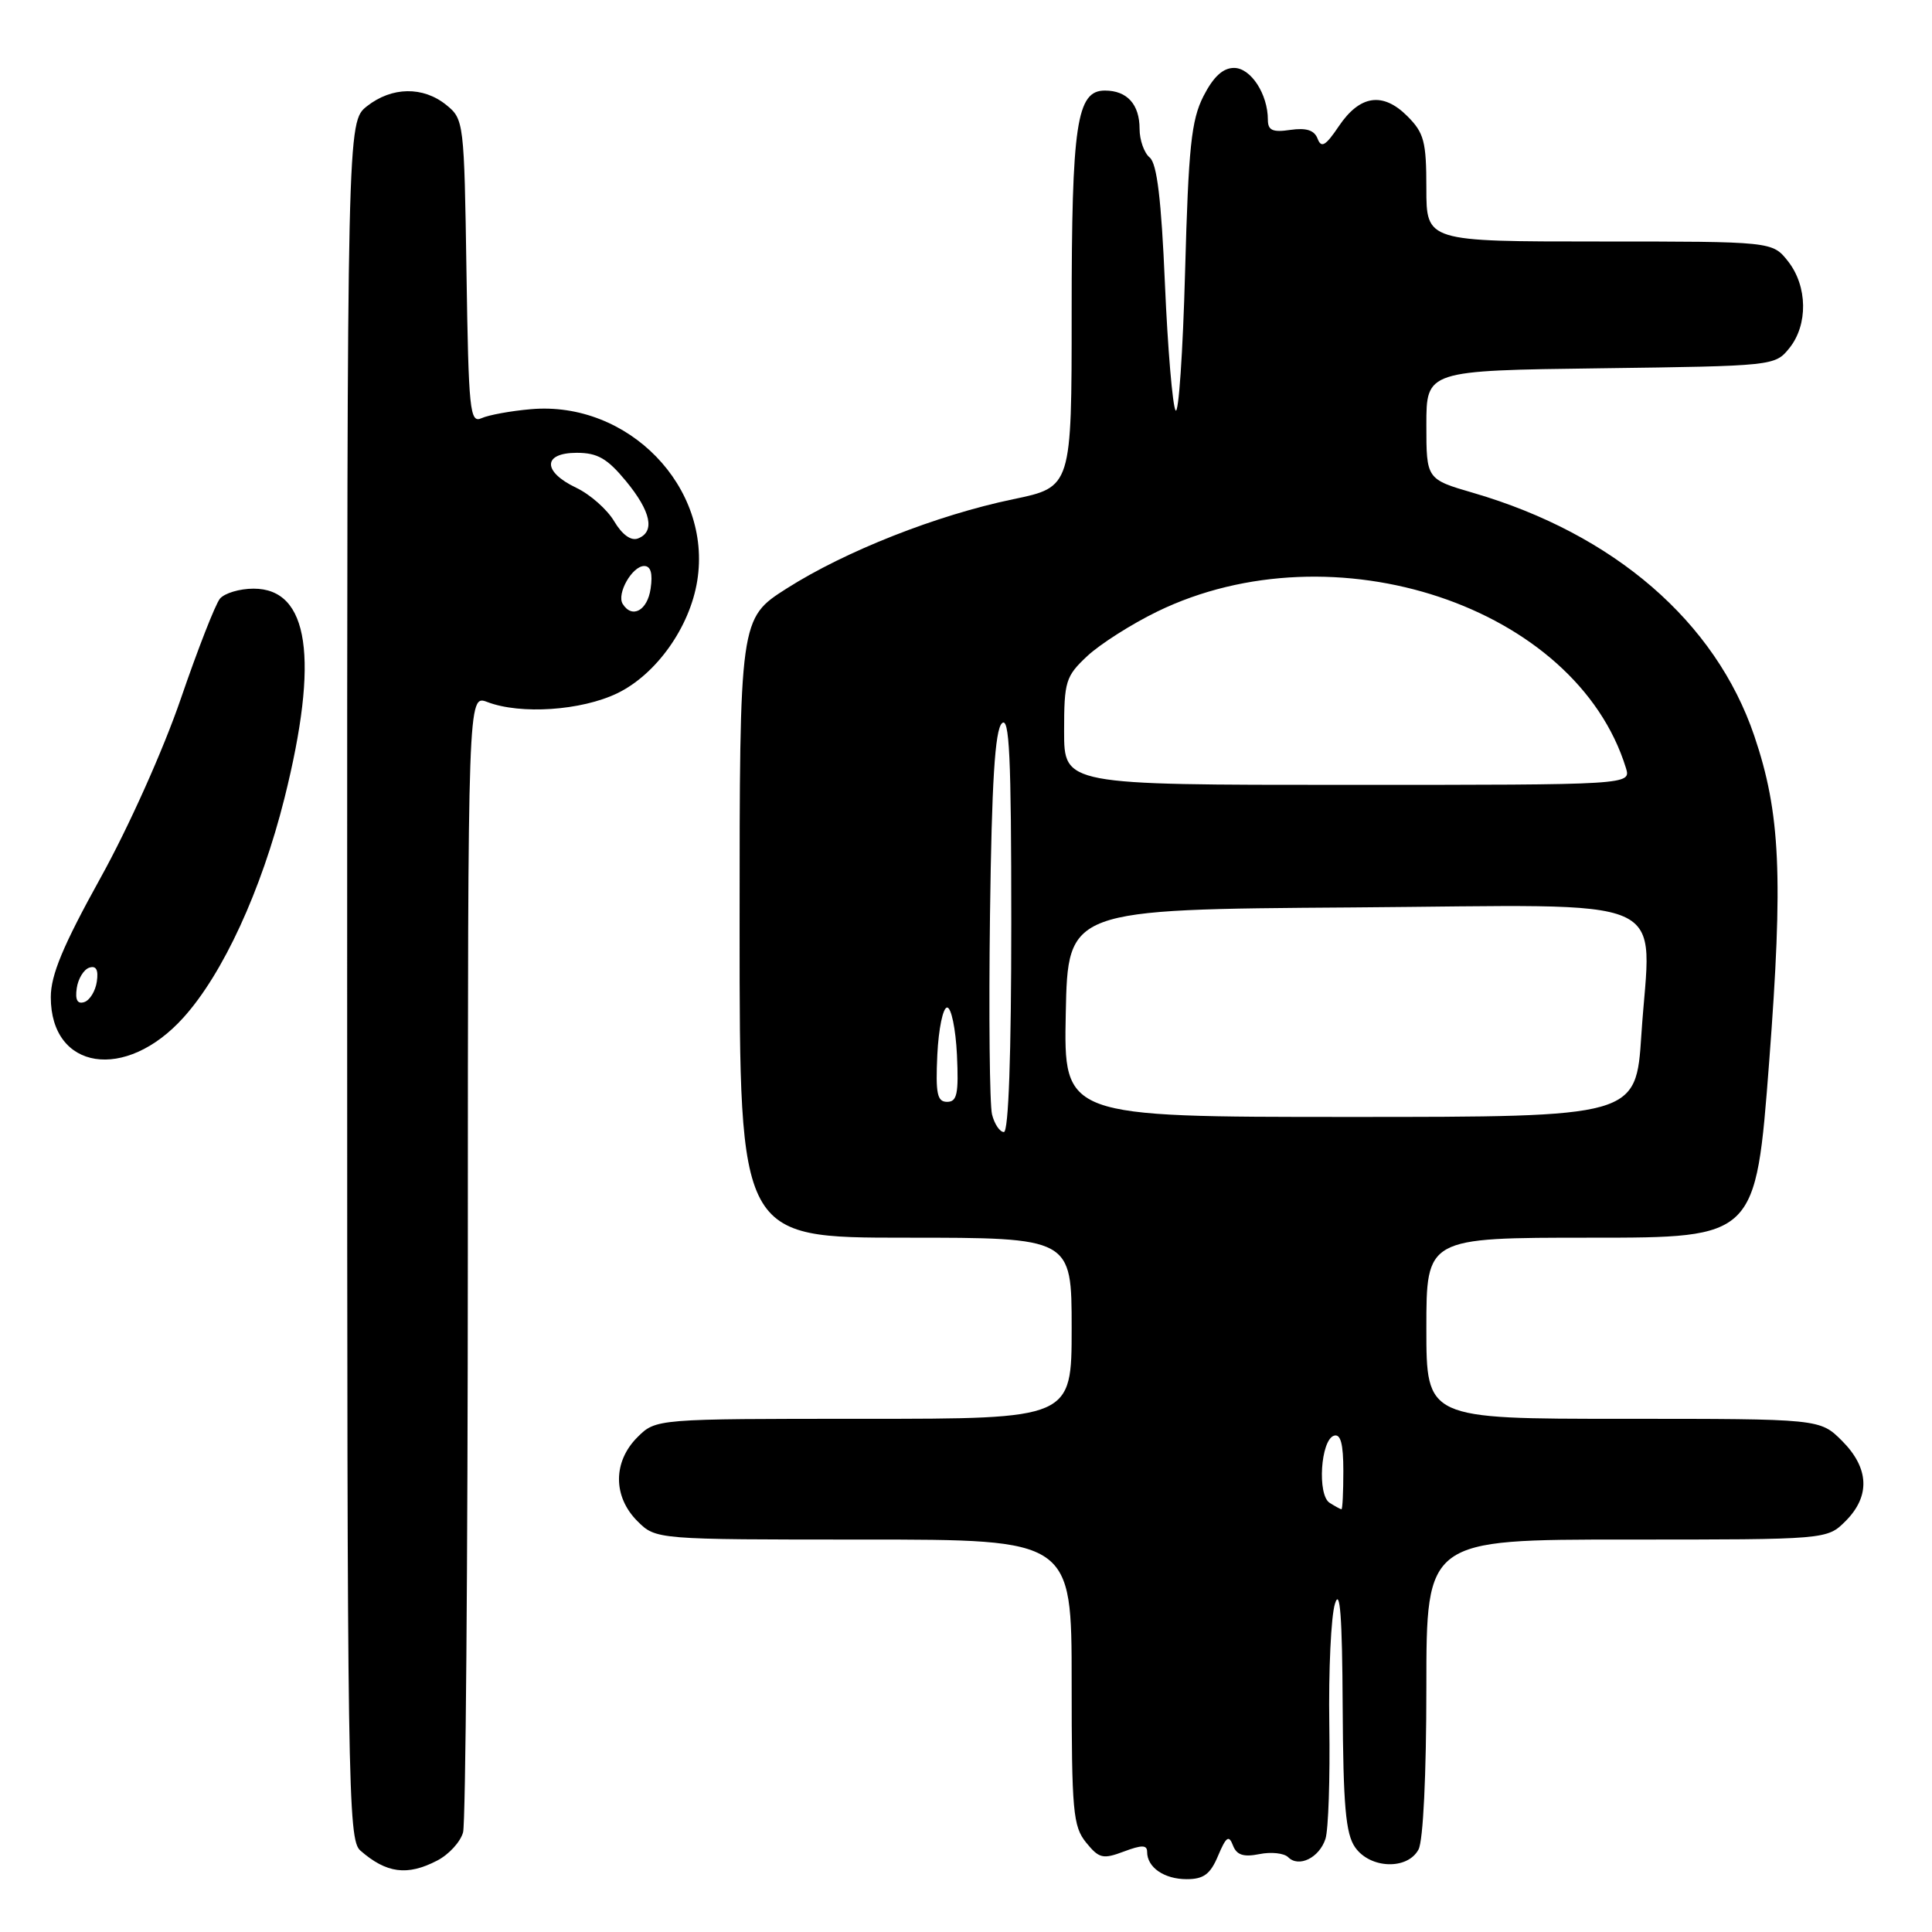 <?xml version="1.0" encoding="UTF-8" standalone="no"?>
<!DOCTYPE svg PUBLIC "-//W3C//DTD SVG 1.1//EN" "http://www.w3.org/Graphics/SVG/1.1/DTD/svg11.dtd" >
<svg xmlns="http://www.w3.org/2000/svg" xmlns:xlink="http://www.w3.org/1999/xlink" version="1.1" viewBox="0 0 256 256">
 <g >
 <path fill="currentColor"
d=" M 161.40 245.90 C 162.47 243.37 162.83 243.11 163.37 244.52 C 163.86 245.80 164.76 246.10 166.87 245.68 C 168.43 245.36 170.15 245.55 170.69 246.09 C 172.10 247.50 174.81 246.17 175.63 243.66 C 176.02 242.47 176.25 235.65 176.14 228.50 C 176.03 221.35 176.37 214.15 176.89 212.50 C 177.56 210.34 177.85 214.13 177.91 226.03 C 177.98 239.27 178.31 243.00 179.56 244.78 C 181.55 247.63 186.50 247.80 187.96 245.07 C 188.58 243.92 189.00 235.14 189.00 223.57 C 189.00 204.00 189.00 204.00 215.55 204.00 C 242.09 204.00 242.09 204.00 244.55 201.55 C 247.85 198.24 247.68 194.53 244.08 190.92 C 241.15 188.00 241.15 188.00 215.08 188.00 C 189.00 188.00 189.00 188.00 189.00 176.00 C 189.00 164.00 189.00 164.00 210.82 164.00 C 232.64 164.00 232.64 164.00 234.42 140.75 C 236.30 116.09 235.92 107.73 232.45 97.50 C 227.32 82.38 213.89 70.77 195.25 65.32 C 189.00 63.50 189.00 63.50 189.00 56.30 C 189.00 49.10 189.00 49.10 212.09 48.80 C 234.98 48.50 235.20 48.48 237.09 46.14 C 239.59 43.05 239.52 37.93 236.93 34.63 C 234.85 32.00 234.85 32.00 211.93 32.00 C 189.00 32.00 189.00 32.00 189.00 24.95 C 189.00 18.76 188.70 17.61 186.48 15.39 C 183.23 12.14 180.18 12.59 177.39 16.74 C 175.65 19.32 175.08 19.66 174.59 18.38 C 174.16 17.25 173.10 16.91 170.99 17.21 C 168.63 17.56 168.00 17.28 168.00 15.87 C 168.00 12.47 165.74 9.00 163.52 9.00 C 162.04 9.00 160.78 10.17 159.46 12.75 C 157.85 15.93 157.48 19.49 157.03 36.00 C 156.74 46.73 156.17 54.99 155.77 54.38 C 155.37 53.76 154.73 46.22 154.36 37.62 C 153.88 26.43 153.31 21.67 152.34 20.87 C 151.60 20.26 151.00 18.55 151.00 17.08 C 151.00 13.83 149.35 12.00 146.40 12.00 C 142.66 12.00 142.00 16.40 142.00 41.42 C 142.00 64.54 142.00 64.54 134.25 66.15 C 124.11 68.26 112.04 73.02 104.25 77.97 C 98.00 81.95 98.00 81.95 98.00 122.97 C 98.00 164.00 98.00 164.00 120.00 164.00 C 142.00 164.00 142.00 164.00 142.00 176.00 C 142.00 188.00 142.00 188.00 114.45 188.00 C 86.91 188.00 86.91 188.00 84.45 190.45 C 81.21 193.70 81.21 198.30 84.45 201.55 C 86.91 204.00 86.91 204.00 114.45 204.00 C 142.00 204.00 142.00 204.00 142.00 222.89 C 142.00 240.00 142.18 242.00 143.91 244.14 C 145.63 246.26 146.14 246.38 148.91 245.34 C 151.31 244.44 152.00 244.45 152.00 245.39 C 152.00 247.44 154.26 249.00 157.25 249.00 C 159.49 249.00 160.38 248.34 161.40 245.90 Z  M 57.92 246.54 C 59.48 245.74 61.02 244.05 61.36 242.79 C 61.70 241.53 61.98 207.10 61.99 166.27 C 62.00 92.05 62.00 92.05 64.57 93.02 C 68.99 94.71 77.03 94.16 81.80 91.86 C 86.97 89.35 91.41 83.10 92.39 76.95 C 94.38 64.55 83.25 53.09 70.34 54.22 C 67.68 54.45 64.74 54.99 63.81 55.41 C 62.26 56.11 62.09 54.51 61.81 35.99 C 61.51 16.17 61.46 15.79 59.14 13.91 C 56.06 11.42 51.93 11.48 48.63 14.07 C 46.00 16.15 46.00 16.15 46.00 129.92 C 46.00 237.02 46.10 243.78 47.75 245.21 C 51.21 248.23 53.97 248.59 57.92 246.54 Z  M 24.30 134.84 C 29.55 129.03 34.63 117.98 37.69 105.78 C 42.32 87.27 40.96 78.00 33.60 78.00 C 31.75 78.00 29.75 78.60 29.14 79.33 C 28.54 80.06 26.21 86.02 23.96 92.58 C 21.64 99.35 17.04 109.62 13.30 116.36 C 8.35 125.30 6.73 129.19 6.73 132.13 C 6.73 141.81 16.64 143.34 24.30 134.84 Z  M 176.18 199.13 C 174.53 198.08 174.99 190.82 176.75 190.24 C 177.64 189.95 178.00 191.30 178.00 194.92 C 178.00 197.71 177.89 199.99 177.75 199.98 C 177.61 199.98 176.91 199.59 176.18 199.13 Z  M 131.45 147.67 C 131.13 146.38 131.01 134.48 131.18 121.21 C 131.41 103.61 131.84 96.76 132.75 95.85 C 133.75 94.85 134.00 100.14 134.00 122.30 C 134.00 139.74 133.64 150.00 133.02 150.00 C 132.48 150.00 131.77 148.95 131.45 147.67 Z  M 141.22 134.25 C 141.50 120.50 141.50 120.50 179.17 120.24 C 222.78 119.93 218.73 118.15 217.49 137.10 C 216.78 148.00 216.78 148.00 178.86 148.00 C 140.94 148.00 140.94 148.00 141.22 134.25 Z  M 124.20 139.75 C 124.37 136.31 124.95 133.50 125.50 133.50 C 126.05 133.50 126.63 136.31 126.80 139.75 C 127.04 144.93 126.82 146.00 125.50 146.00 C 124.18 146.00 123.96 144.93 124.20 139.75 Z  M 141.00 96.90 C 141.00 90.26 141.20 89.62 144.08 86.92 C 145.78 85.34 149.94 82.69 153.33 81.04 C 176.75 69.64 208.82 80.33 215.44 101.75 C 216.13 104.00 216.13 104.00 178.57 104.00 C 141.00 104.00 141.00 104.00 141.00 96.90 Z  M 82.51 80.02 C 81.68 78.68 83.77 75.00 85.36 75.00 C 86.23 75.00 86.51 75.99 86.21 78.00 C 85.79 80.91 83.75 82.02 82.51 80.02 Z  M 81.38 69.07 C 80.46 67.51 78.20 65.51 76.35 64.63 C 71.86 62.49 71.90 60.00 76.43 60.00 C 79.17 60.00 80.47 60.75 82.93 63.73 C 86.27 67.78 86.83 70.47 84.53 71.35 C 83.61 71.70 82.44 70.85 81.38 69.07 Z  M 10.17 130.94 C 10.35 129.68 11.10 128.46 11.83 128.22 C 12.74 127.92 13.06 128.51 12.83 130.06 C 12.65 131.32 11.90 132.54 11.17 132.78 C 10.26 133.08 9.94 132.49 10.17 130.94 Z "/>
</g>
</svg>